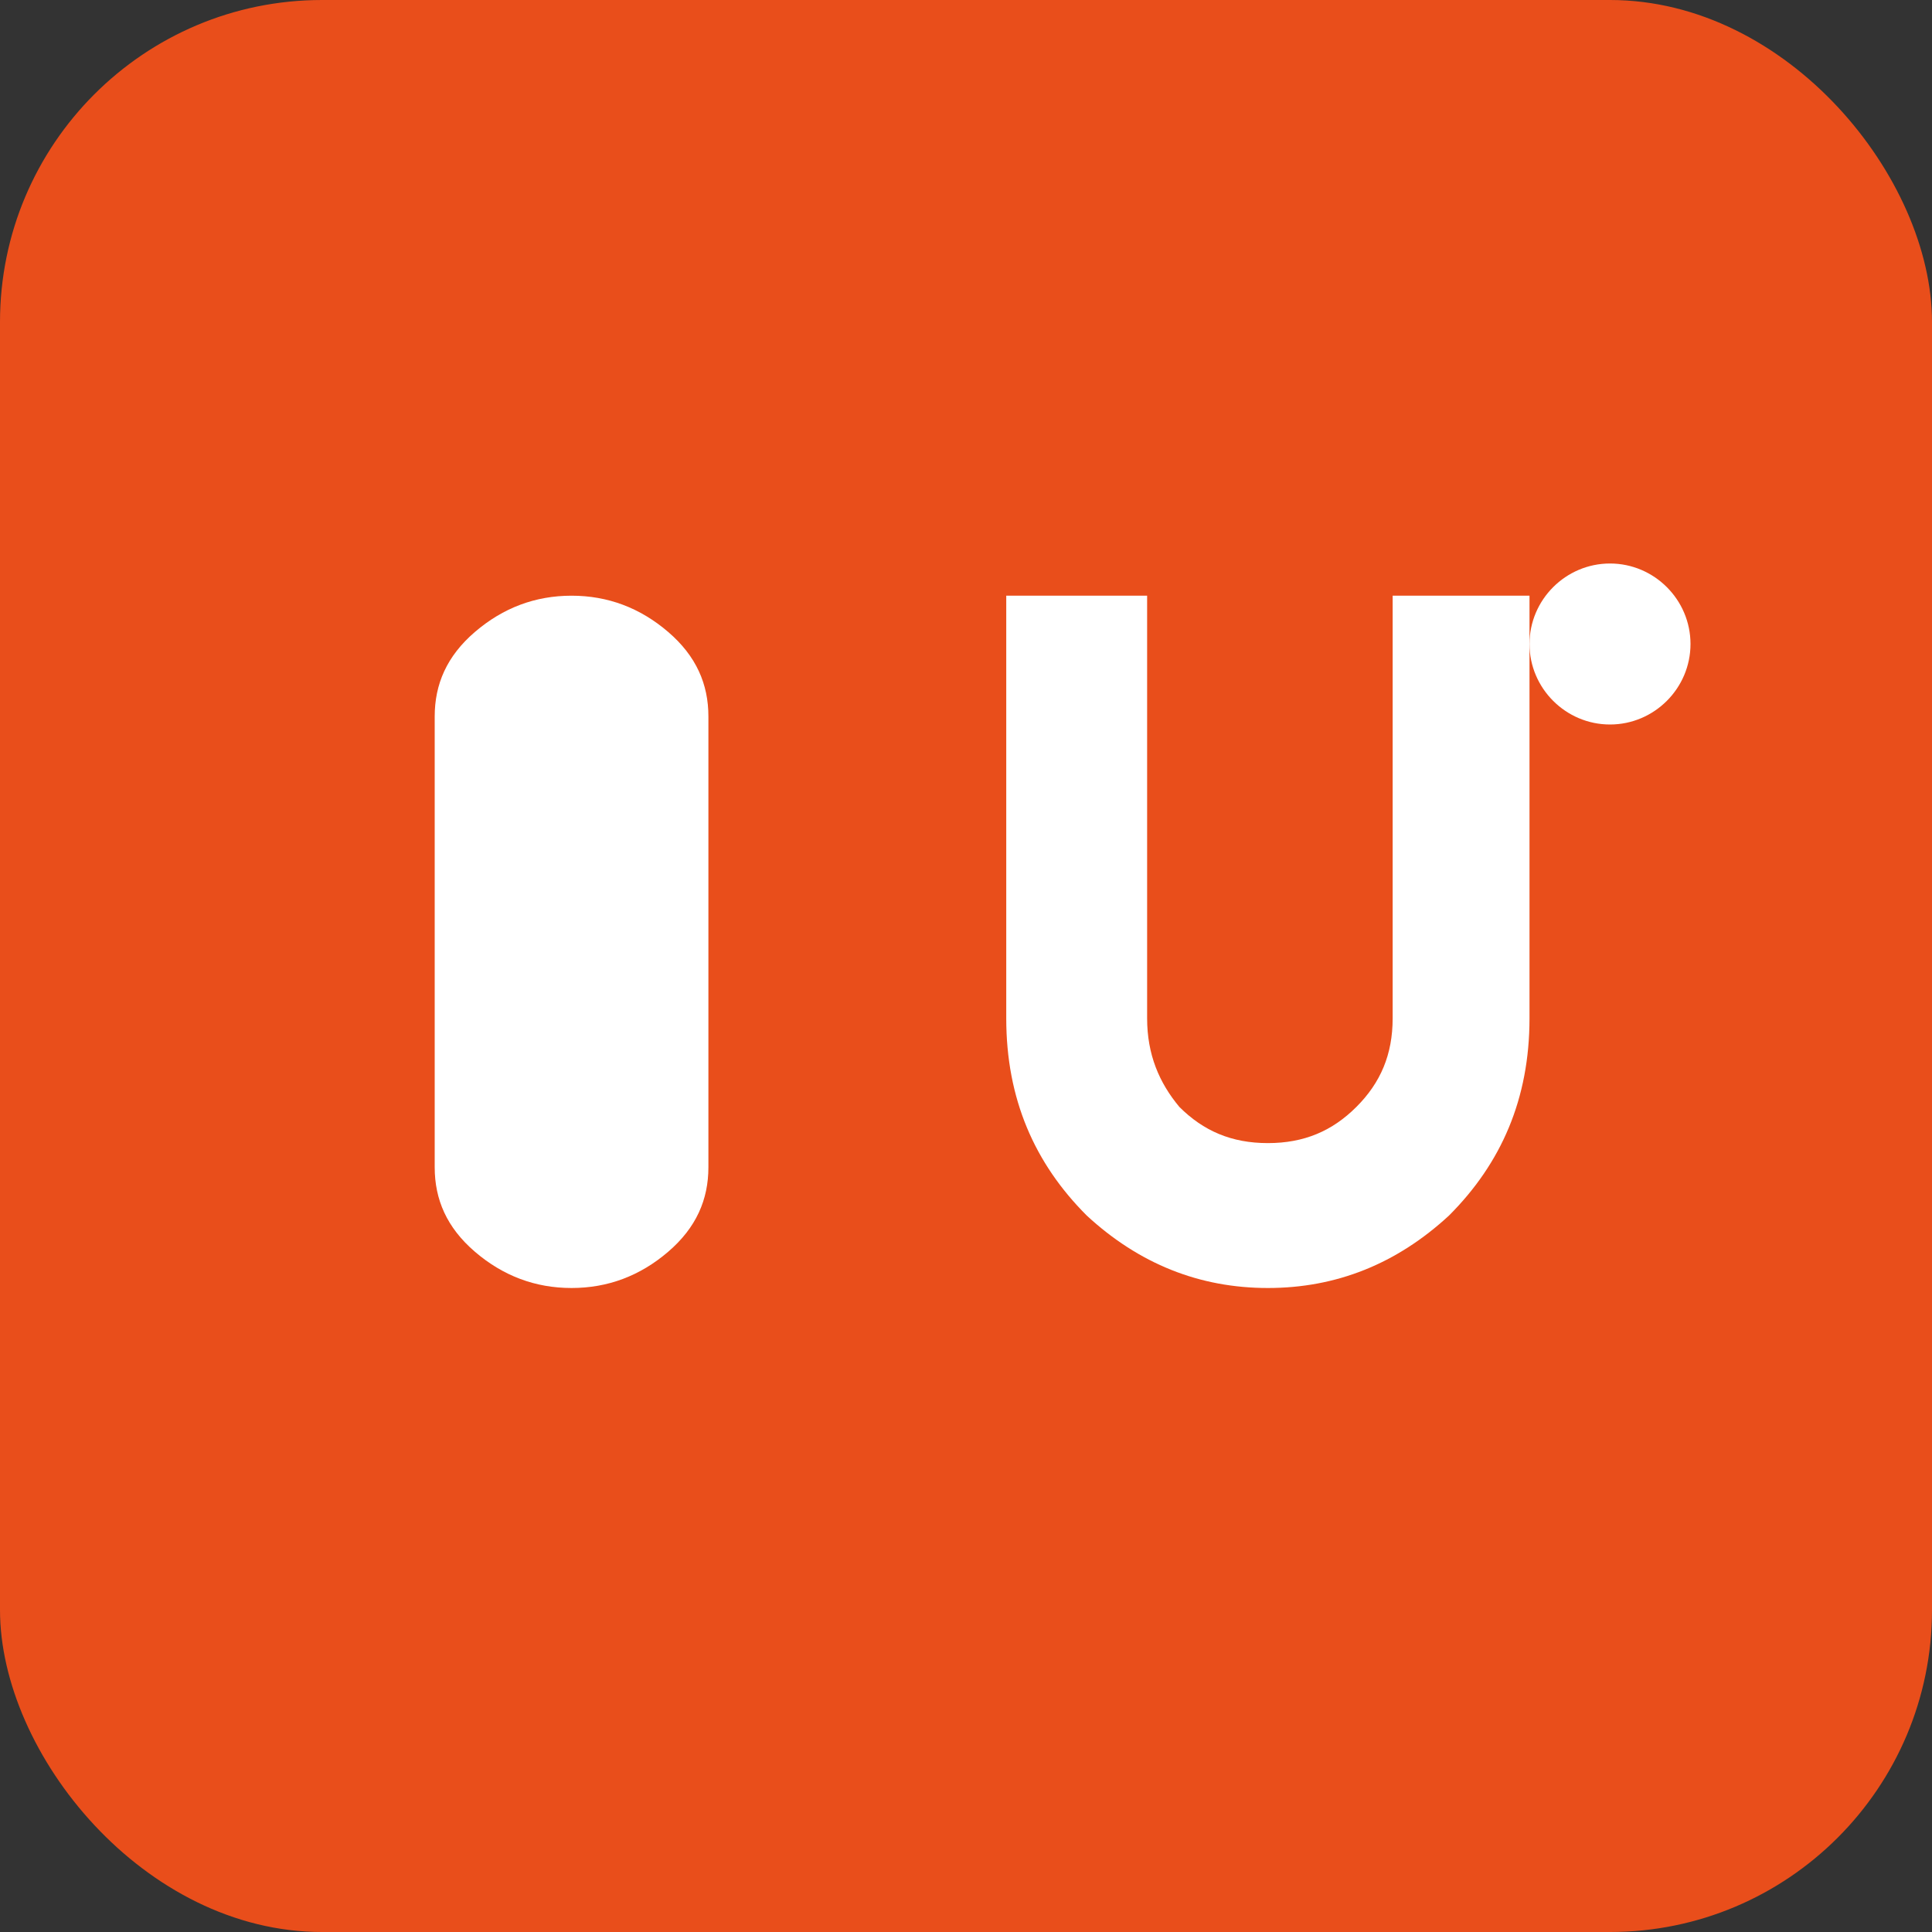 <svg width="48" height="48" viewBox="0 0 48 48" fill="none" xmlns="http://www.w3.org/2000/svg">
  <rect x="0" y="0" width="48" height="48" fill="#333333" stroke="none"/>
  <rect width="48" height="48" rx="8" fill="#E94E1B"/>
  <path d="M14.2 32C13.3 32 12.5 31.7 11.8 31.1C11.1 30.5 10.8 29.8 10.8 29V17.8C10.8 17 11.1 16.3 11.8 15.7C12.5 15.1 13.3 14.8 14.2 14.8C15.1 14.8 15.9 15.1 16.6 15.7C17.3 16.3 17.6 17 17.6 17.8V29C17.6 29.8 17.3 30.5 16.6 31.1C15.9 31.7 15.1 32 14.2 32Z" fill="white"/>
  <path d="M31.5 32C29.8 32 28.3 31.4 27 30.2C25.7 28.9 25 27.3 25 25.3V14.8H28.5V25.3C28.5 26.2 28.8 26.9 29.3 27.5C29.9 28.1 30.6 28.4 31.5 28.4C32.4 28.4 33.1 28.1 33.7 27.5C34.3 26.9 34.6 26.2 34.6 25.3V14.8H38V25.3C38 27.3 37.3 28.9 36 30.2C34.7 31.4 33.2 32 31.5 32Z" fill="white"/>
  <path d="M42 16C42 14.9 41.1 14 40 14C38.9 14 38 14.9 38 16C38 17.1 38.9 18 40 18C41.1 18 42 17.1 42 16Z" fill="white"/>
</svg>